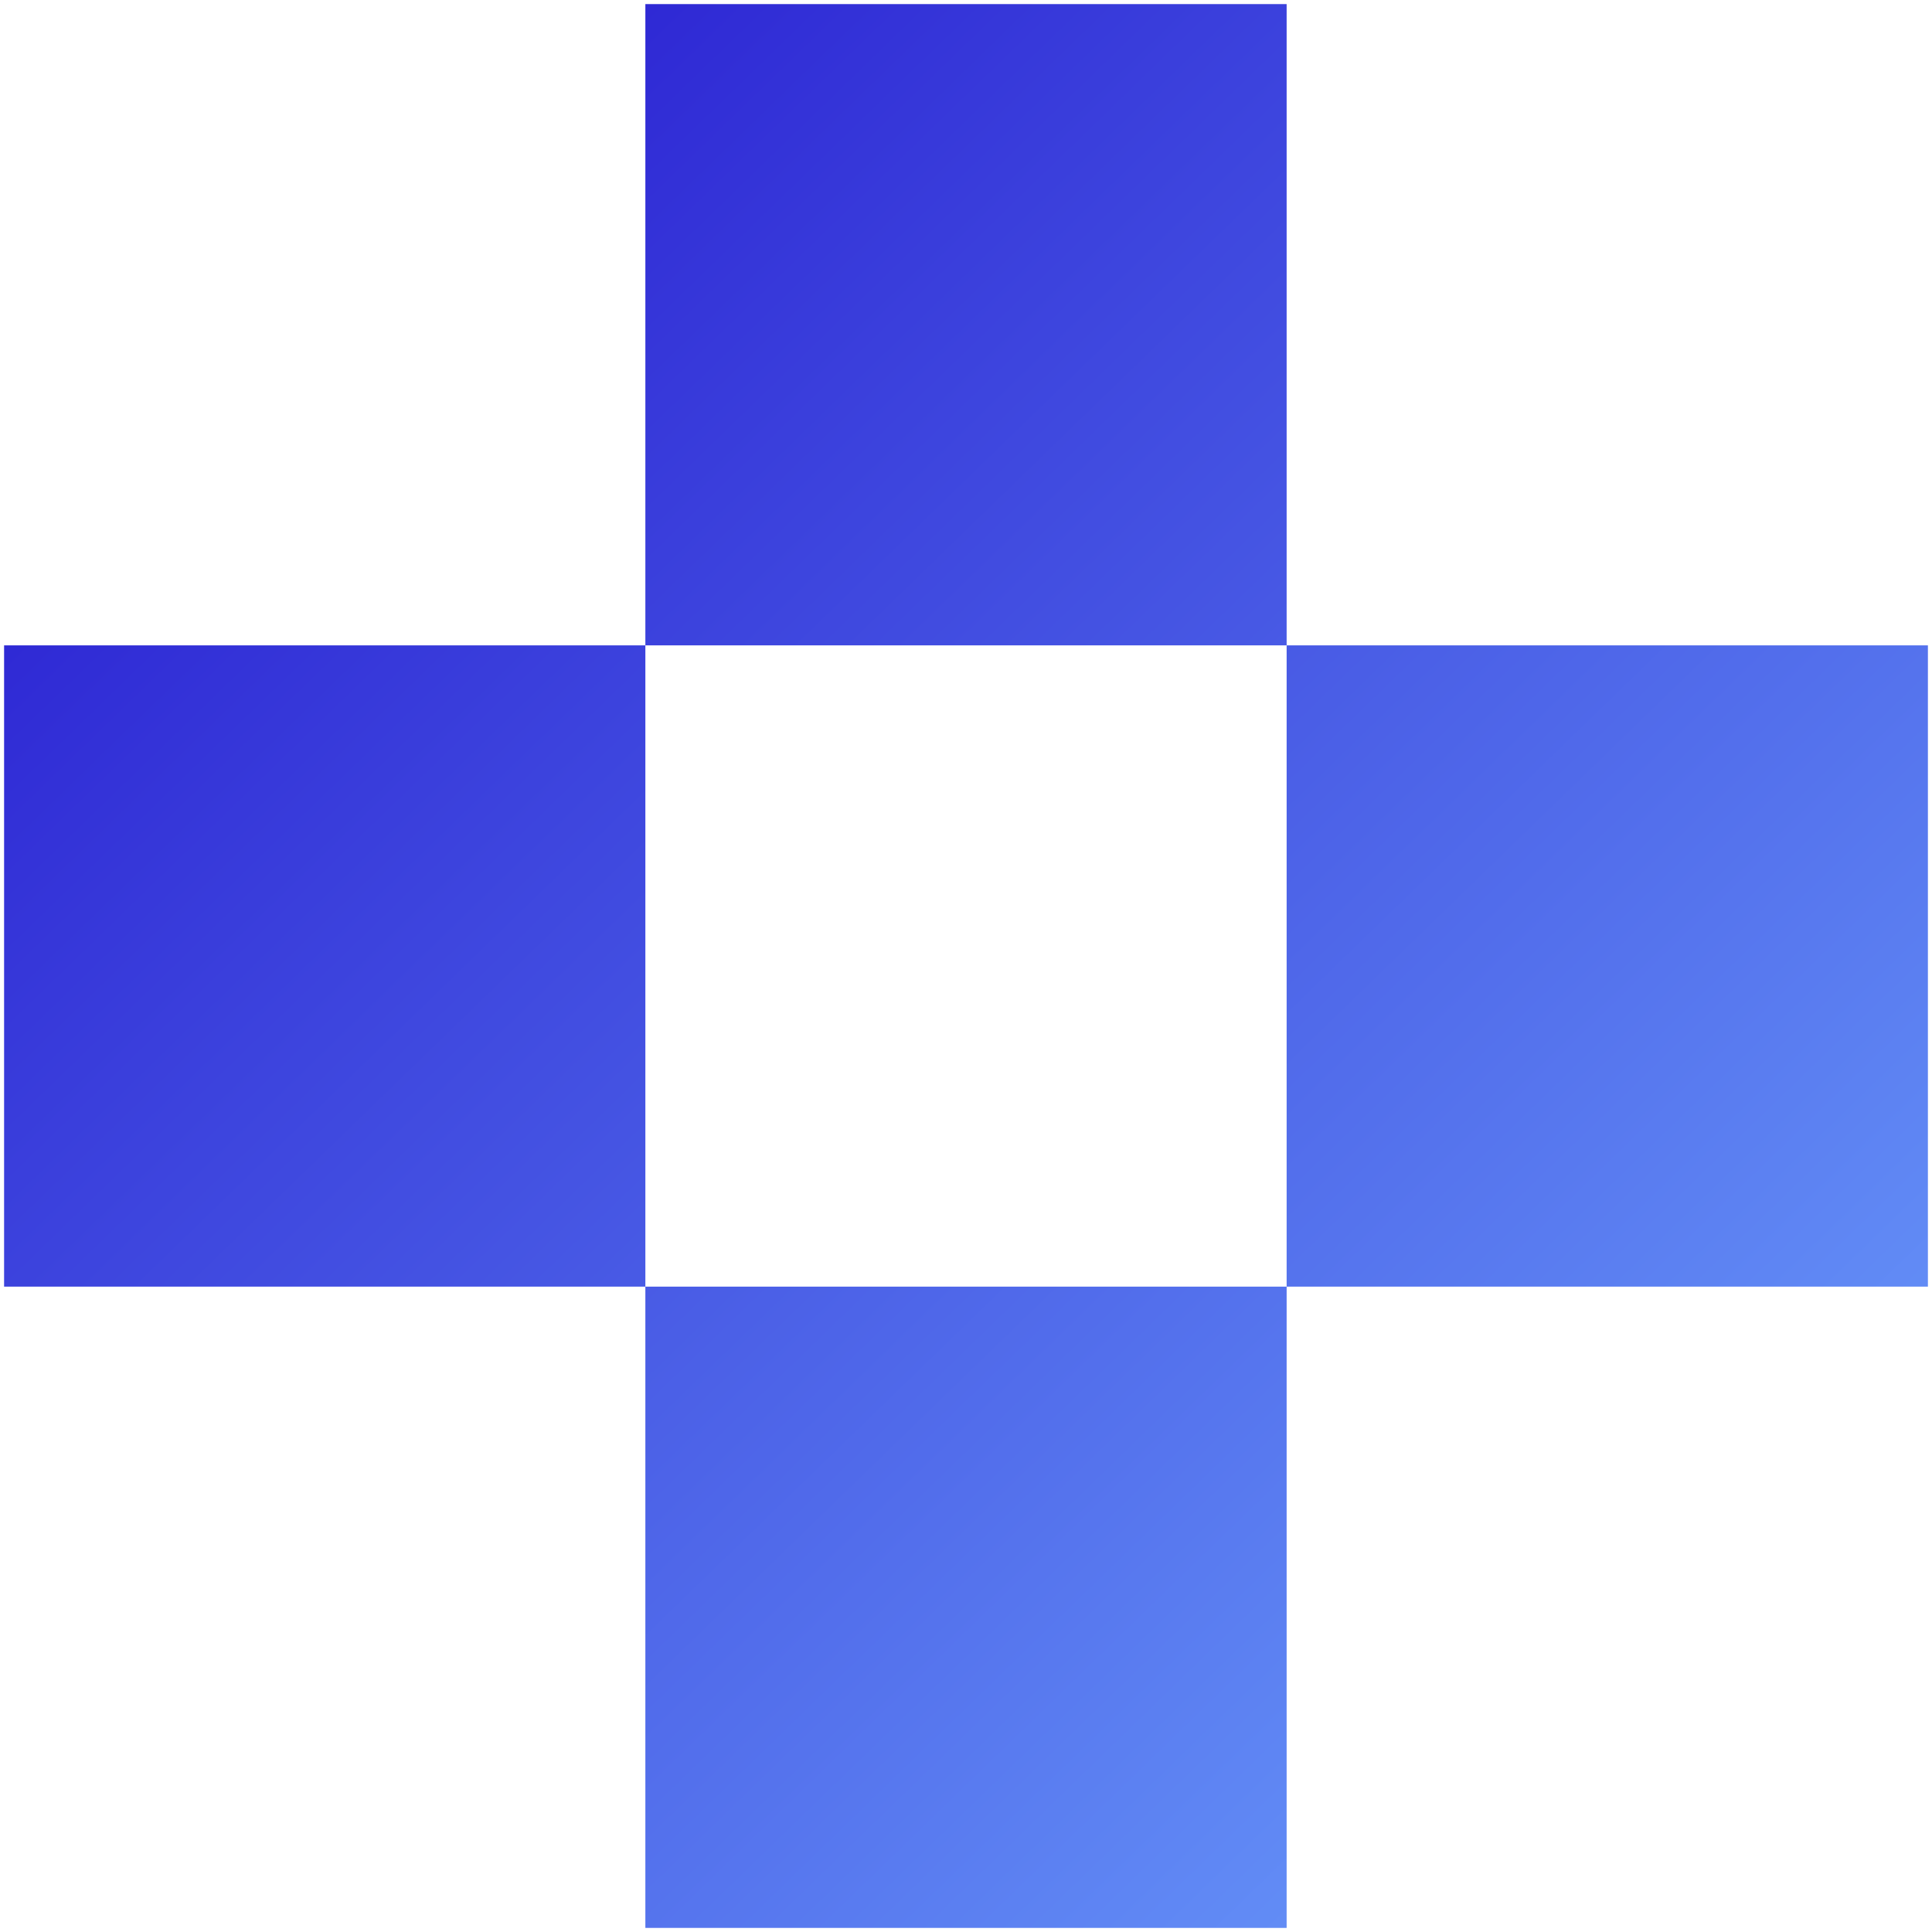<svg width="354" height="354" viewBox="0 0 354 354" fill="none" xmlns="http://www.w3.org/2000/svg">
<path fill-rule="evenodd" clip-rule="evenodd" d="M235.75 0.75H118.25V118.25H0.75V235.75H118.25V353.25H235.75V235.75H353.25V118.25H235.75V0.75ZM235.75 118.25V235.75H118.25V118.25H235.75Z" fill="url(#paint0_linear_1059_12910)"/>
<defs>
<linearGradient id="paint0_linear_1059_12910" x1="11" y1="26" x2="315.795" y2="340.184" gradientUnits="userSpaceOnUse">
<stop stop-color="#2618CF"/>
<stop offset="1" stop-color="#699AFA"/>
</linearGradient>
</defs>
</svg>
